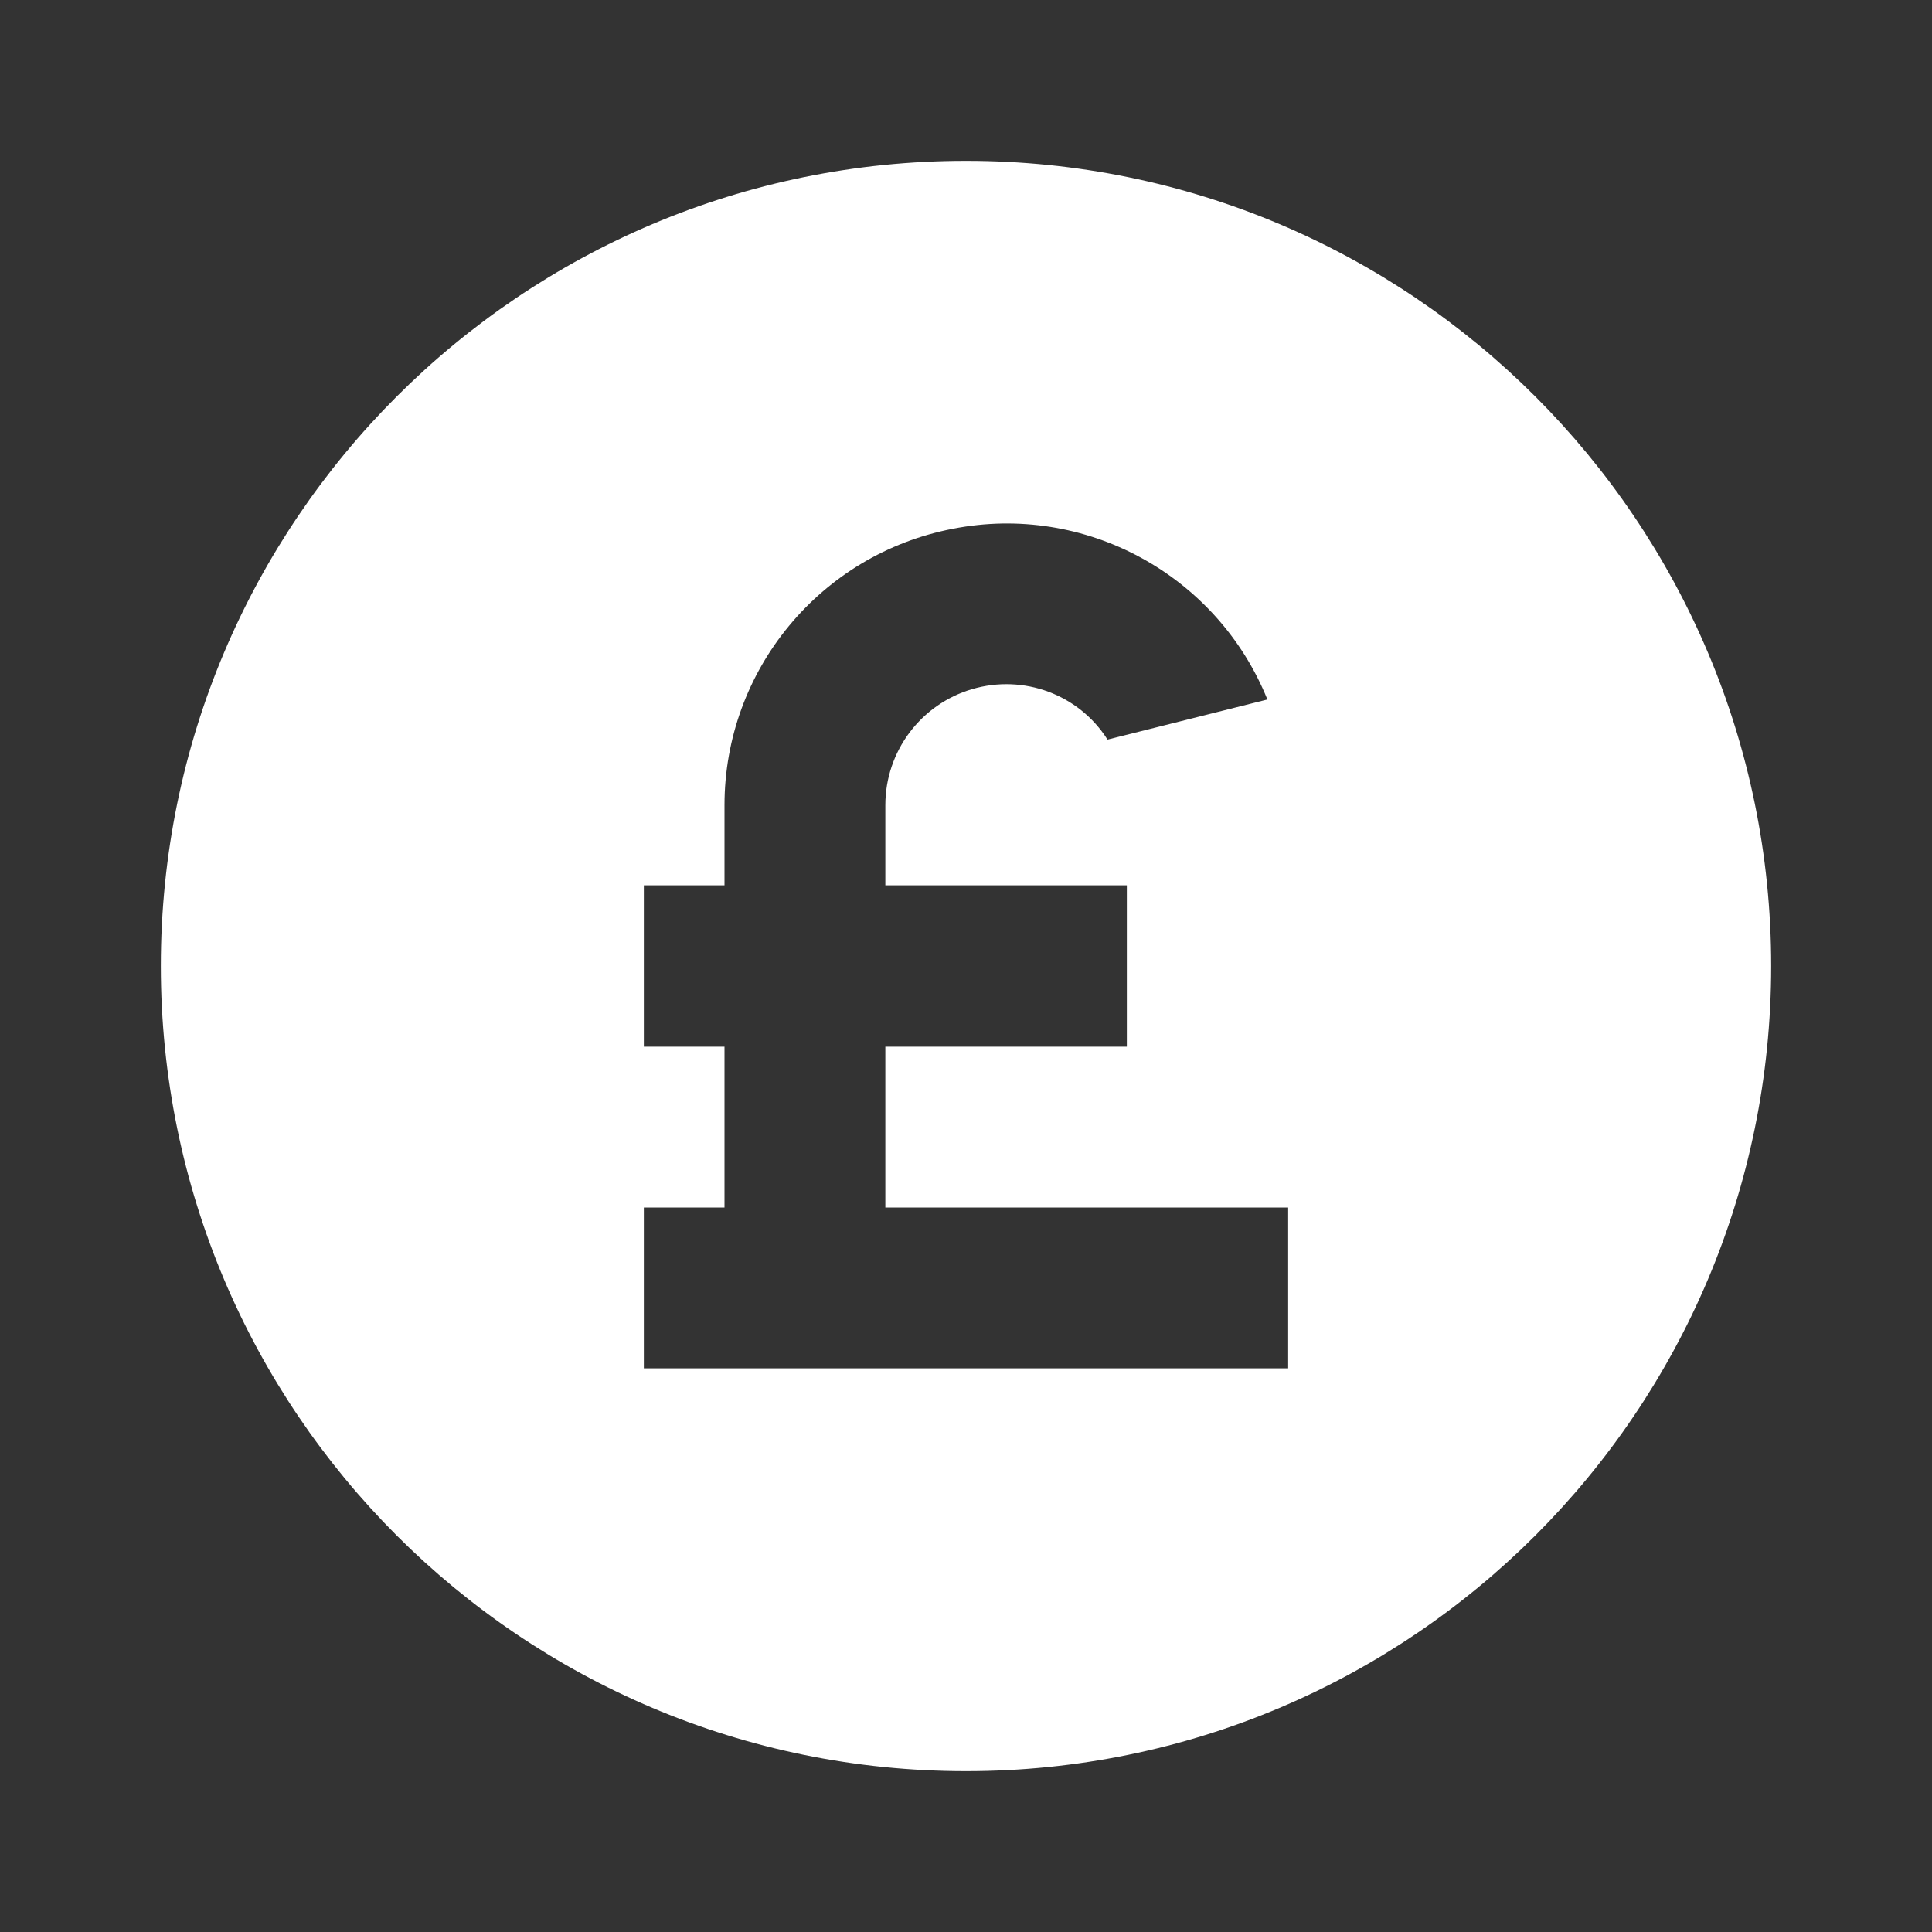 <?xml version="1.0" encoding="UTF-8"?>
<svg xmlns="http://www.w3.org/2000/svg" xmlns:xlink="http://www.w3.org/1999/xlink" width="16" height="16" viewBox="0 0 16 16" version="1.1">
<rect x="0" y="0" width="16" height="16" fill="#333333" stroke="none"/>
<g id="surface1">
<path style=" stroke:none;fill-rule:nonzero;fill:rgb(100%,100%,100%);fill-opacity:1;" d="M 8 14.668 C 4.316 14.668 1.332 11.684 1.332 8 C 1.332 4.316 4.316 1.332 8 1.332 C 11.684 1.332 14.668 4.316 14.668 8 C 14.668 11.684 11.684 14.668 8 14.668 Z M 6 8.668 L 6 10 L 5.332 10 L 5.332 11.332 L 10.668 11.332 L 10.668 10 L 7.332 10 L 7.332 8.668 L 9.332 8.668 L 9.332 7.332 L 7.332 7.332 L 7.332 6.668 C 7.332 6.223 7.625 5.832 8.051 5.707 C 8.477 5.582 8.934 5.75 9.172 6.125 L 10.496 5.793 C 10.078 4.758 8.984 4.164 7.891 4.379 C 6.793 4.59 6 5.551 6 6.668 L 6 7.332 L 5.332 7.332 L 5.332 8.668 Z M 6 8.668 "/>
</g>
</svg>
